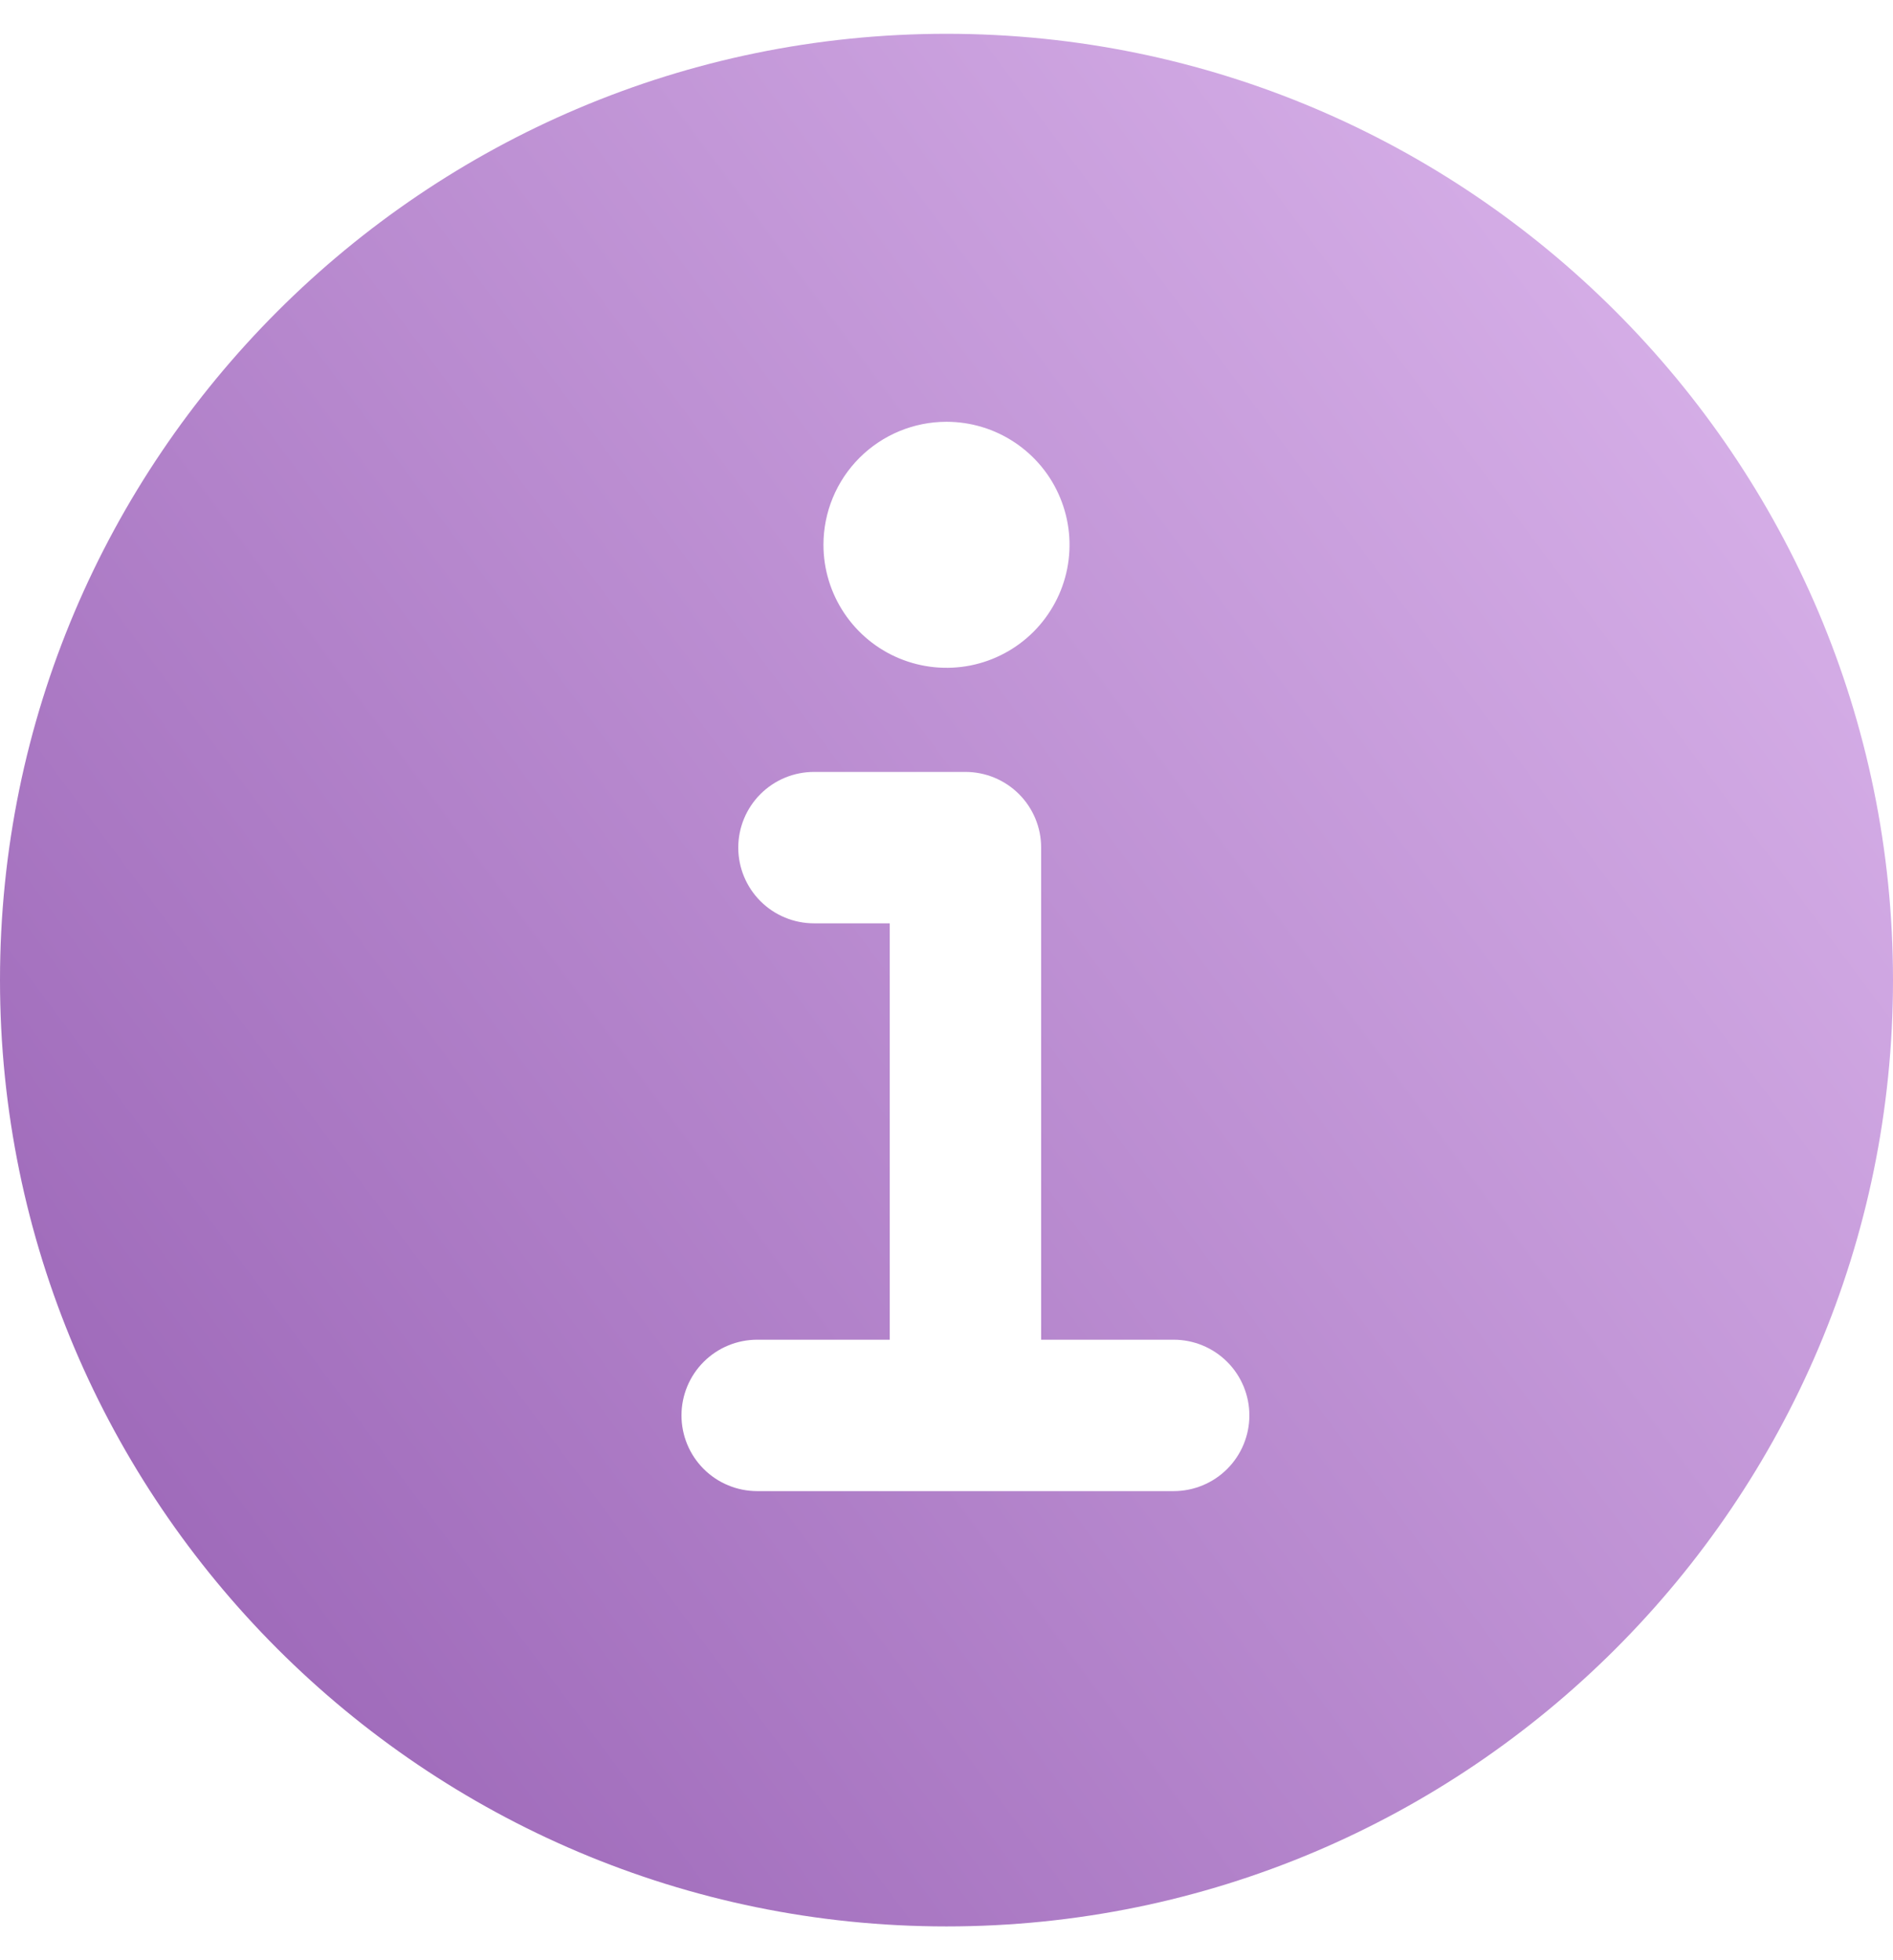 <svg width="28" height="29" viewBox="0 0 28 29" fill="none" xmlns="http://www.w3.org/2000/svg">
<path d="M14 0.5C6.28 0.5 0 6.78 0 14.5C0 22.22 6.28 28.5 14 28.5C21.72 28.5 28 22.22 28 14.5C28 6.78 21.72 0.5 14 0.5ZM14 6.24C14.36 6.24 14.712 6.347 15.011 6.547C15.31 6.747 15.544 7.031 15.681 7.364C15.819 7.696 15.855 8.062 15.785 8.415C15.715 8.768 15.541 9.092 15.287 9.347C15.032 9.601 14.708 9.775 14.355 9.845C14.002 9.915 13.636 9.879 13.303 9.741C12.971 9.604 12.687 9.37 12.487 9.071C12.287 8.772 12.18 8.42 12.18 8.06C12.18 7.577 12.372 7.114 12.713 6.773C13.054 6.432 13.517 6.24 14 6.24ZM17.36 22.06H11.2C10.903 22.06 10.618 21.942 10.408 21.732C10.198 21.522 10.08 21.237 10.08 20.94C10.08 20.643 10.198 20.358 10.408 20.148C10.618 19.938 10.903 19.82 11.2 19.82H13.16V13.66H12.04C11.743 13.66 11.458 13.542 11.248 13.332C11.038 13.122 10.92 12.837 10.92 12.54C10.92 12.243 11.038 11.958 11.248 11.748C11.458 11.538 11.743 11.42 12.04 11.42H14.28C14.577 11.42 14.862 11.538 15.072 11.748C15.282 11.958 15.4 12.243 15.4 12.54V19.82H17.36C17.657 19.82 17.942 19.938 18.152 20.148C18.362 20.358 18.48 20.643 18.48 20.94C18.48 21.237 18.362 21.522 18.152 21.732C17.942 21.942 17.657 22.06 17.36 22.06Z" fill="url(#paint0_linear_1049_115)"/>
<defs>
<linearGradient id="paint0_linear_1049_115" x1="-4.17233e-07" y1="28.5" x2="31.429" y2="5.107" gradientUnits="userSpaceOnUse">
<stop stop-color="#955EB2"/>
<stop offset="1" stop-color="#DFBAEF"/>
</linearGradient>
</defs>
</svg>
